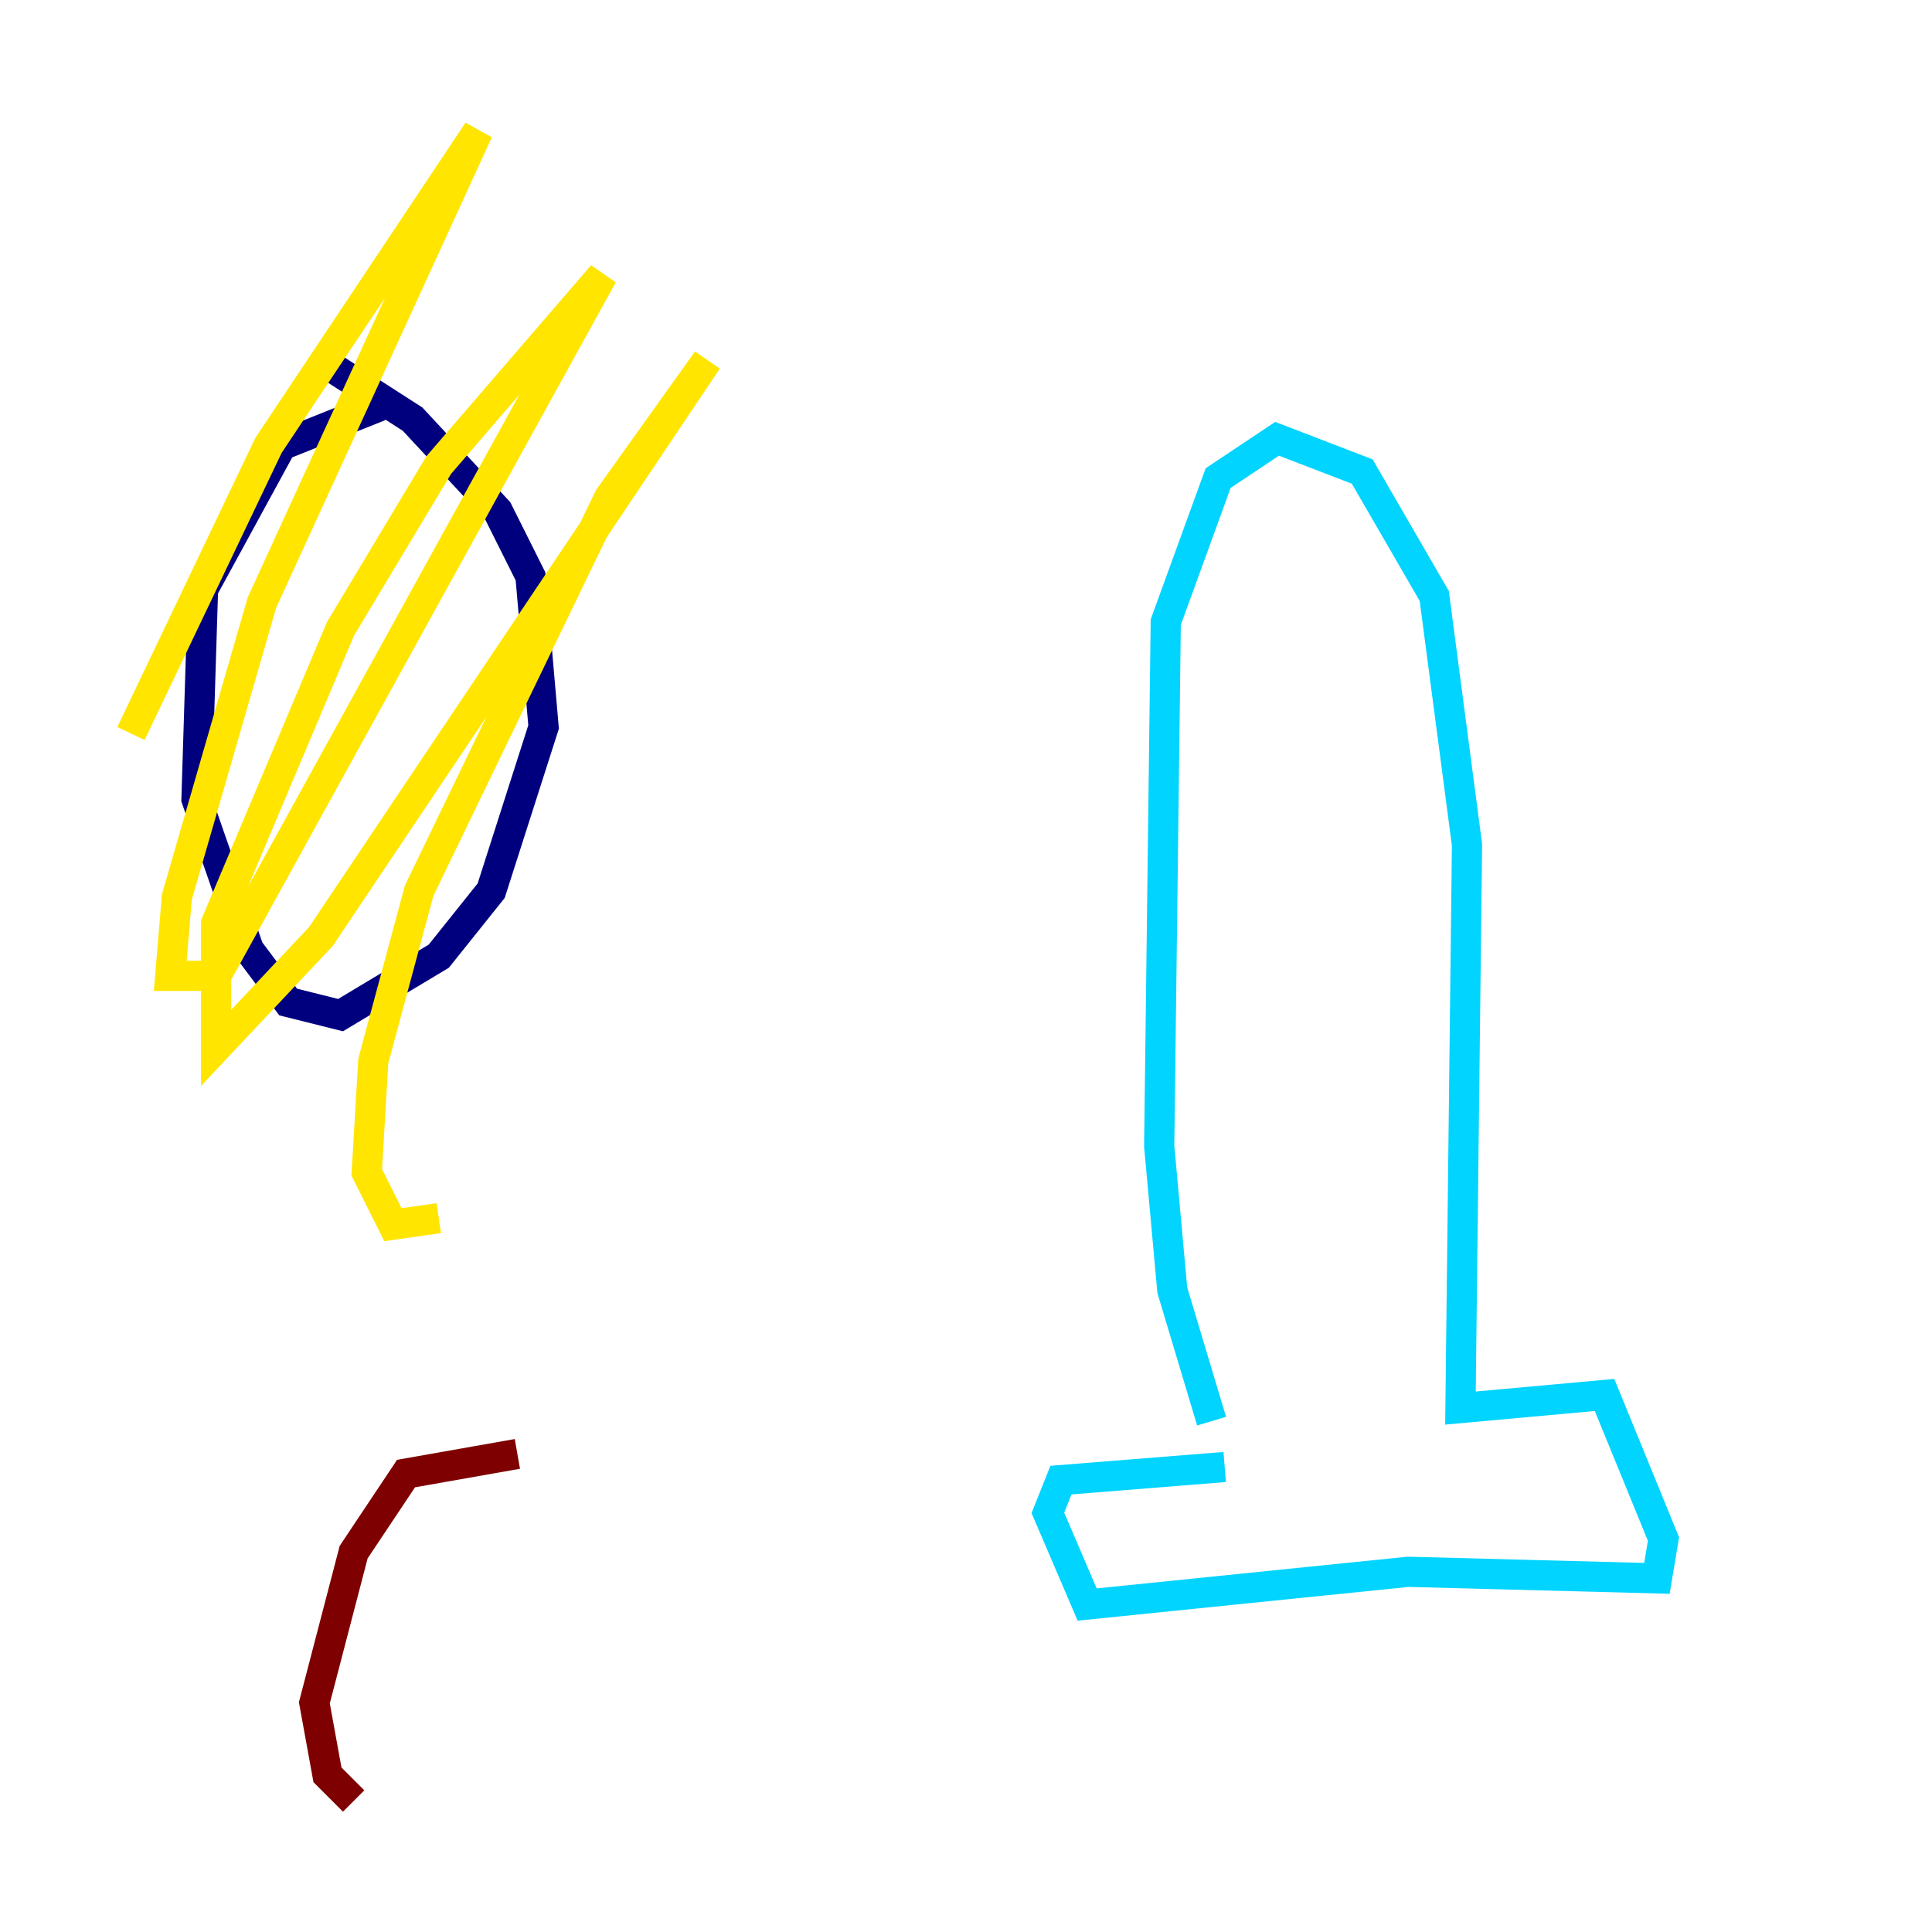 <?xml version="1.0" encoding="utf-8" ?>
<svg baseProfile="tiny" height="128" version="1.2" viewBox="0,0,128,128" width="128" xmlns="http://www.w3.org/2000/svg" xmlns:ev="http://www.w3.org/2001/xml-events" xmlns:xlink="http://www.w3.org/1999/xlink"><defs /><polyline fill="none" points="25.166,26.902 18.658,29.505 13.451,39.051 13.017,52.936 16.488,62.915 19.091,66.386 22.563,67.254 29.071,63.349 32.542,59.01 36.014,48.163 35.146,38.183 32.976,33.844 27.336,27.77 21.261,23.864" stroke="#00007f" stroke-width="2" /><polyline fill="none" points="81.139,97.193 70.291,98.061 69.424,100.231 72.027,106.305 93.288,104.136 109.776,104.57 110.21,101.966 106.305,92.42 96.759,93.288 97.193,55.973 95.024,39.485 90.251,31.241 84.61,29.071 80.705,31.675 77.234,41.22 76.8,75.932 77.668,85.478 80.271,94.156" stroke="#00d4ff" stroke-width="2" /><polyline fill="none" points="8.678,48.597 17.79,29.505 31.675,8.678 17.356,39.919 11.715,59.444 11.281,64.651 14.319,64.651 39.919,18.224 29.071,30.807 22.563,41.654 14.319,61.18 14.319,69.424 21.261,62.047 46.861,23.864 40.352,32.976 27.77,59.01 24.732,70.291 24.298,77.668 26.034,81.139 29.071,80.705" stroke="#ffe500" stroke-width="2" /><polyline fill="none" points="34.278,96.325 26.902,97.627 23.43,102.834 20.827,112.814 21.695,117.586 23.43,119.322" stroke="#7f0000" stroke-width="2" /></svg>